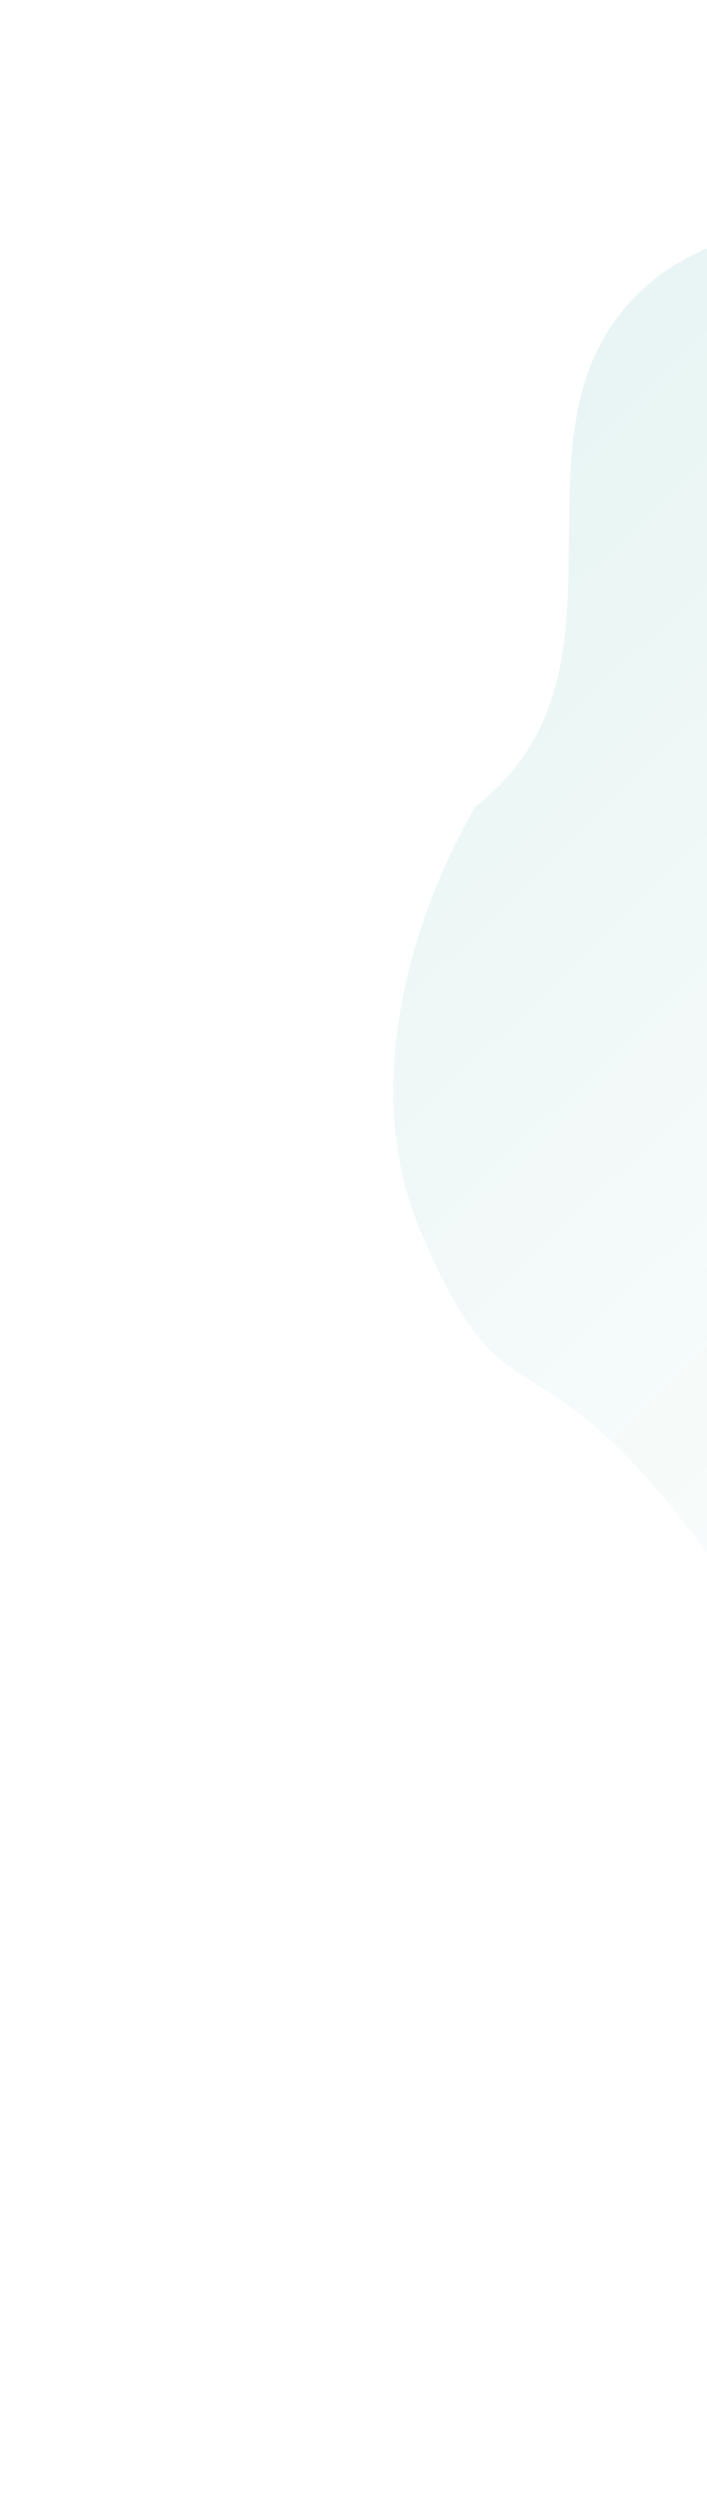 <svg width="229" height="809" fill="none" xmlns="http://www.w3.org/2000/svg"><path d="M210 92c-52 45 2 124-56 169 0 0-45 72-18 137 37 87 36-4 150 194 115 199 218 143 305 87 39-25 21-44 35-95 16-63 202-162 154-214-86-94-112-221-198-195-90 28-113-73-181-91-48-12-148-29-191 8z" fill="url(#paint0_linear)"/><defs><linearGradient id="paint0_linear" x1="265.6" y1="30.6" x2="786.3" y2="568.9" gradientUnits="userSpaceOnUse"><stop stop-color="#139988" stop-opacity=".1"/><stop offset="1" stop-color="#fff" stop-opacity="0"/></linearGradient></defs></svg>